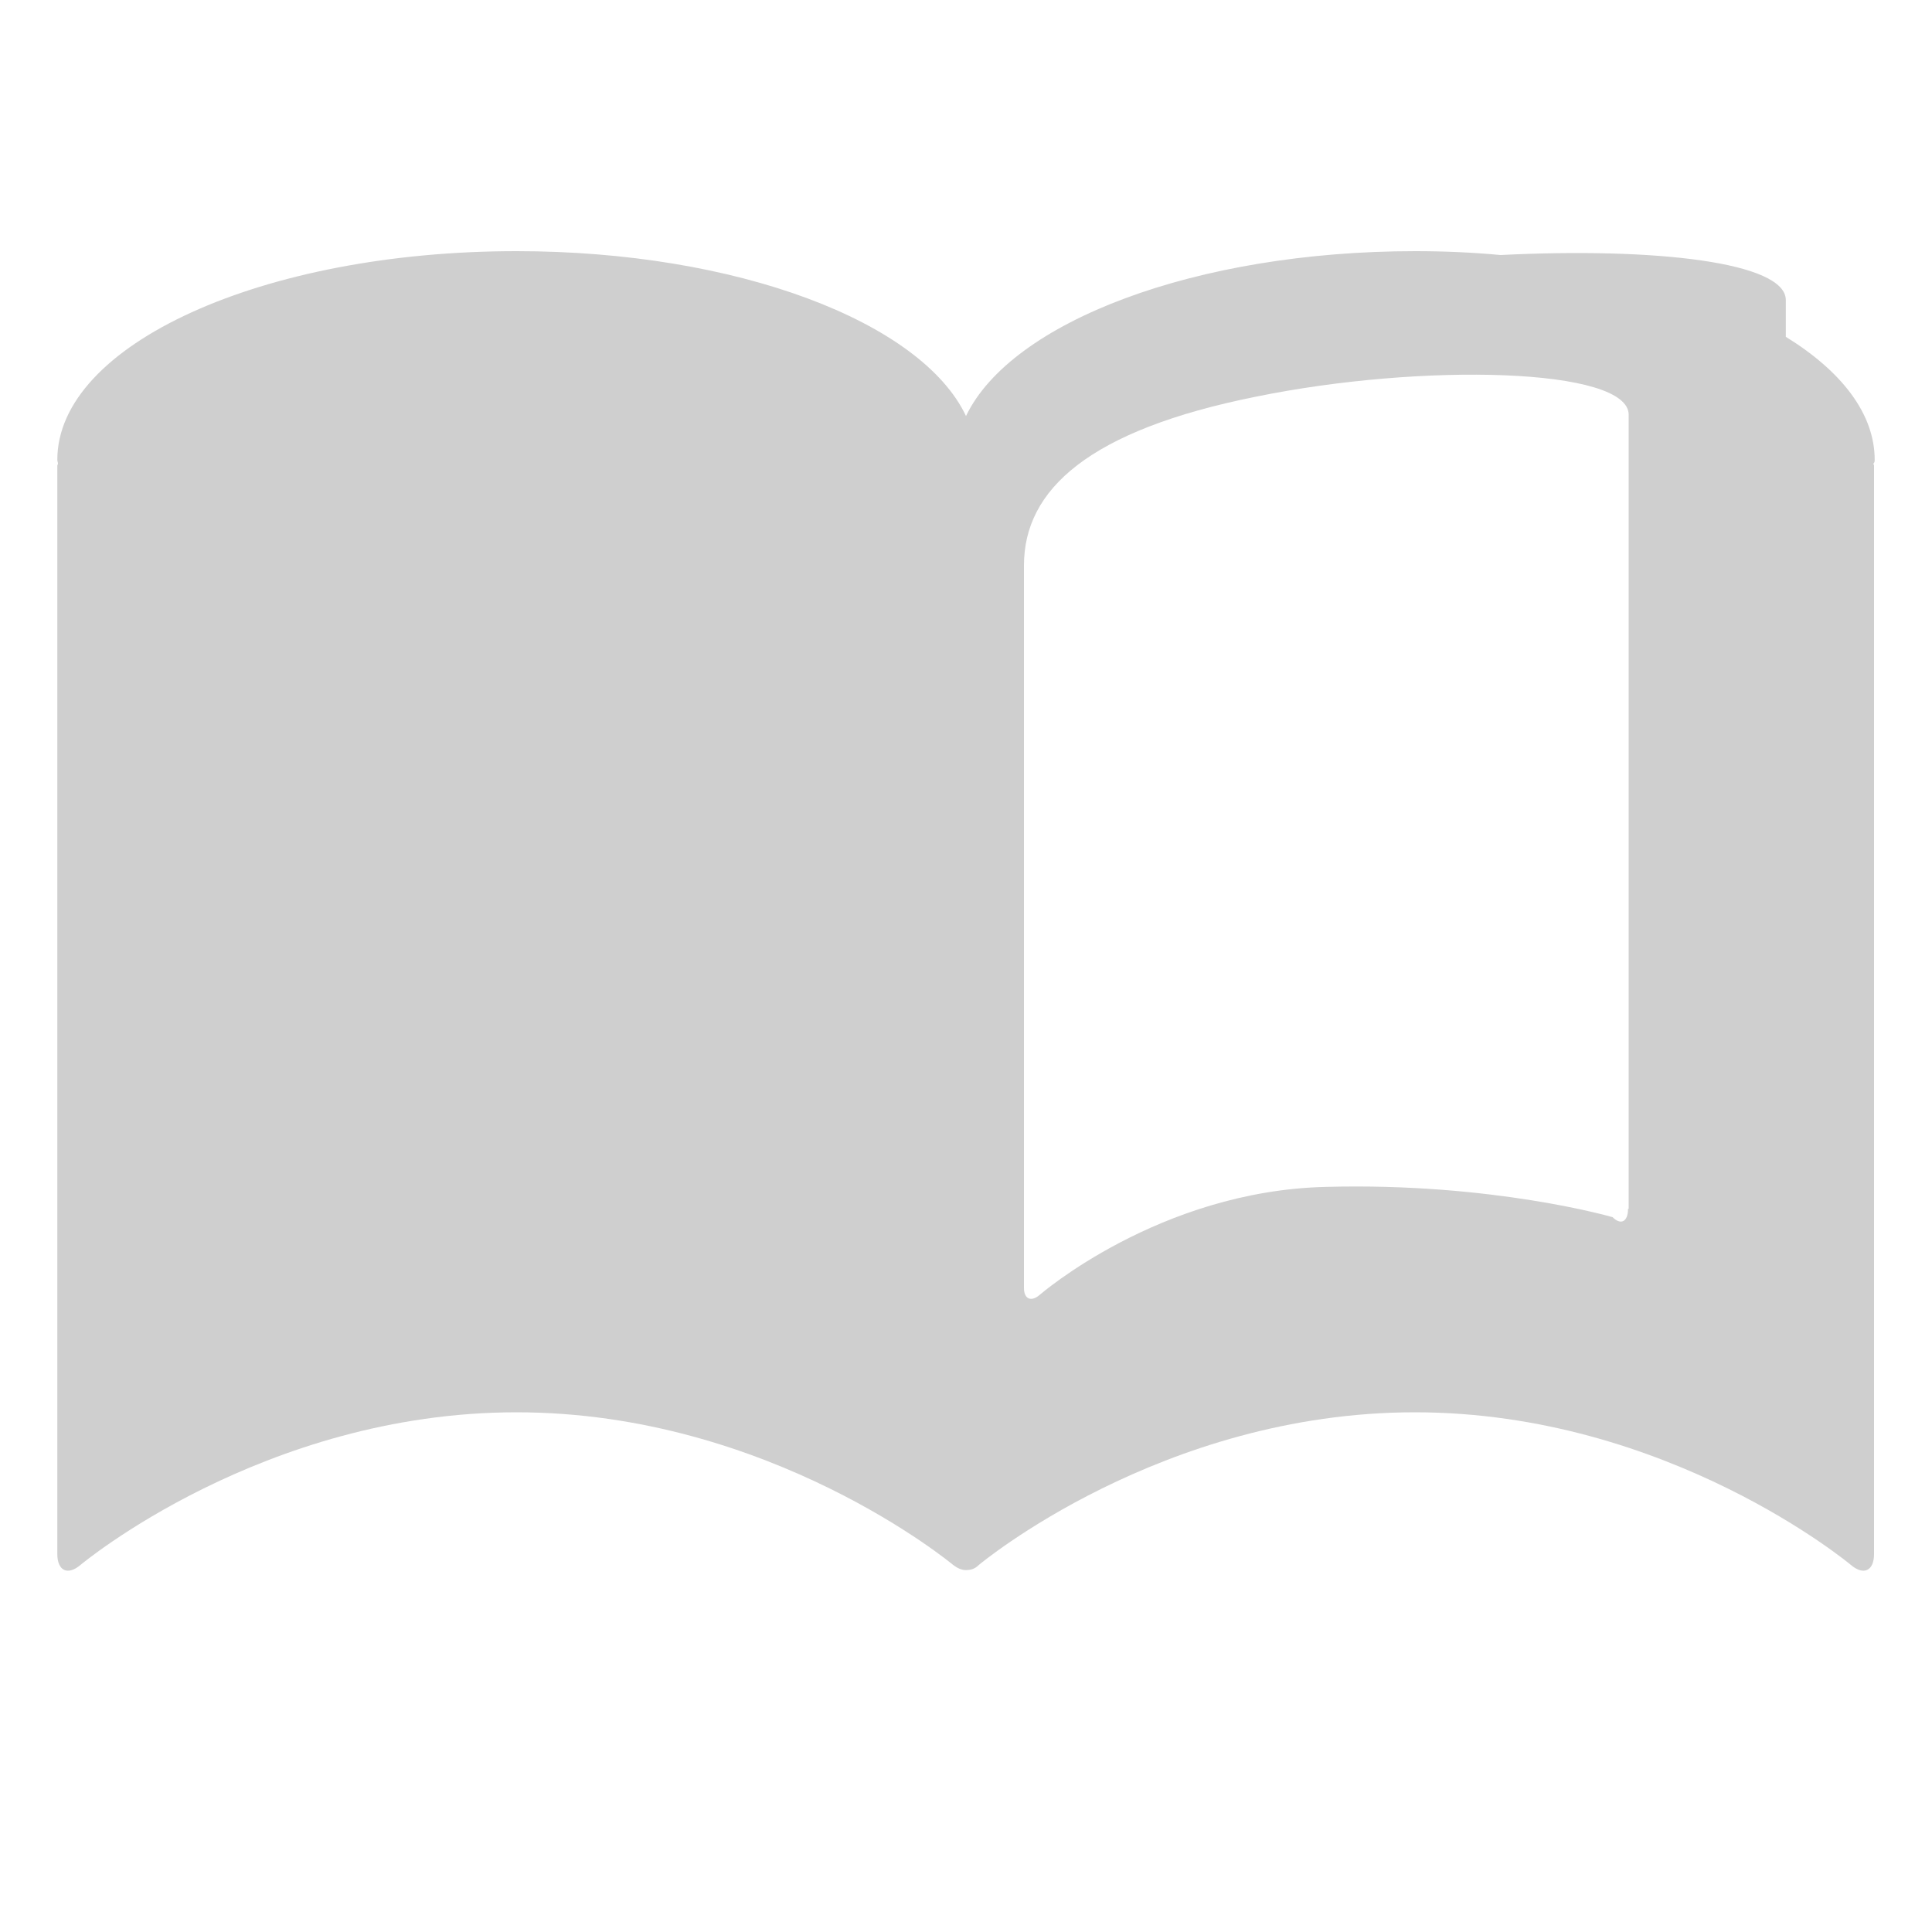 <?xml version="1.0" encoding="utf-8"?>
<!-- Generator: Adobe Illustrator 19.0.0, SVG Export Plug-In . SVG Version: 6.00 Build 0)  -->
<svg version="1.1" id="Layer_1" xmlns="http://www.w3.org/2000/svg" xmlns:xlink="http://www.w3.org/1999/xlink" x="0px" y="0px"
	 viewBox="0 0 300 300" style="enable-background:new 0 0 300 300;" xml:space="preserve">
<style type="text/css">
	.st0{fill:#CFCFCF;}
</style>
<path id="XMLID_8_" class="st0" d="M291.1,71.4c0-7.2-5.2-13.8-13.8-19.1c0-2.5,0-5.6,0-5.7c0-5.9-20.3-8.2-44.3-7
	c-4.3-0.4-8.7-0.6-13.2-0.6c-34.2,0-62.8,11-69.8,25.6C143.1,50,114.5,39,80.2,39C40.8,39,8.9,53.5,8.9,71.4c0,0.2,0.1,0.4,0.1,0.6
	c0,0.1-0.1,0.2-0.1,0.3v169c0,2.6,1.6,3.4,3.6,1.7c0,0,28.3-23.7,67.7-23.7S148,243,148,243c0.8,0.6,1.4,0.8,2,0.8
	c0.6,0,1.3-0.1,2-0.8c0,0,28.3-23.7,67.7-23.7s67.7,23.7,67.7,23.7c2,1.7,3.6,0.9,3.6-1.7v-169c0-0.1-0.1-0.2-0.1-0.3
	C291.1,71.8,291.1,71.6,291.1,71.4z M252.8,187.7c0,2-1.1,2.6-2.4,1.3c0,0-18.6-5.4-44.5-4.7c-25.9,0.6-44.5,16.8-44.5,16.8
	c-1.3,1.1-2.4,0.6-2.4-1.1V88.4c0-0.1,0-0.1,0-0.2c0-0.1,0-0.2,0-0.4c0-11.8,10.1-21,36-26.2c25.9-5.3,57.9-4.5,57.9,2.8
	c0,0.1,0,7.5,0,7.6c0,0.1,0,0.1,0,0.2V187.7z"/>
</svg>
